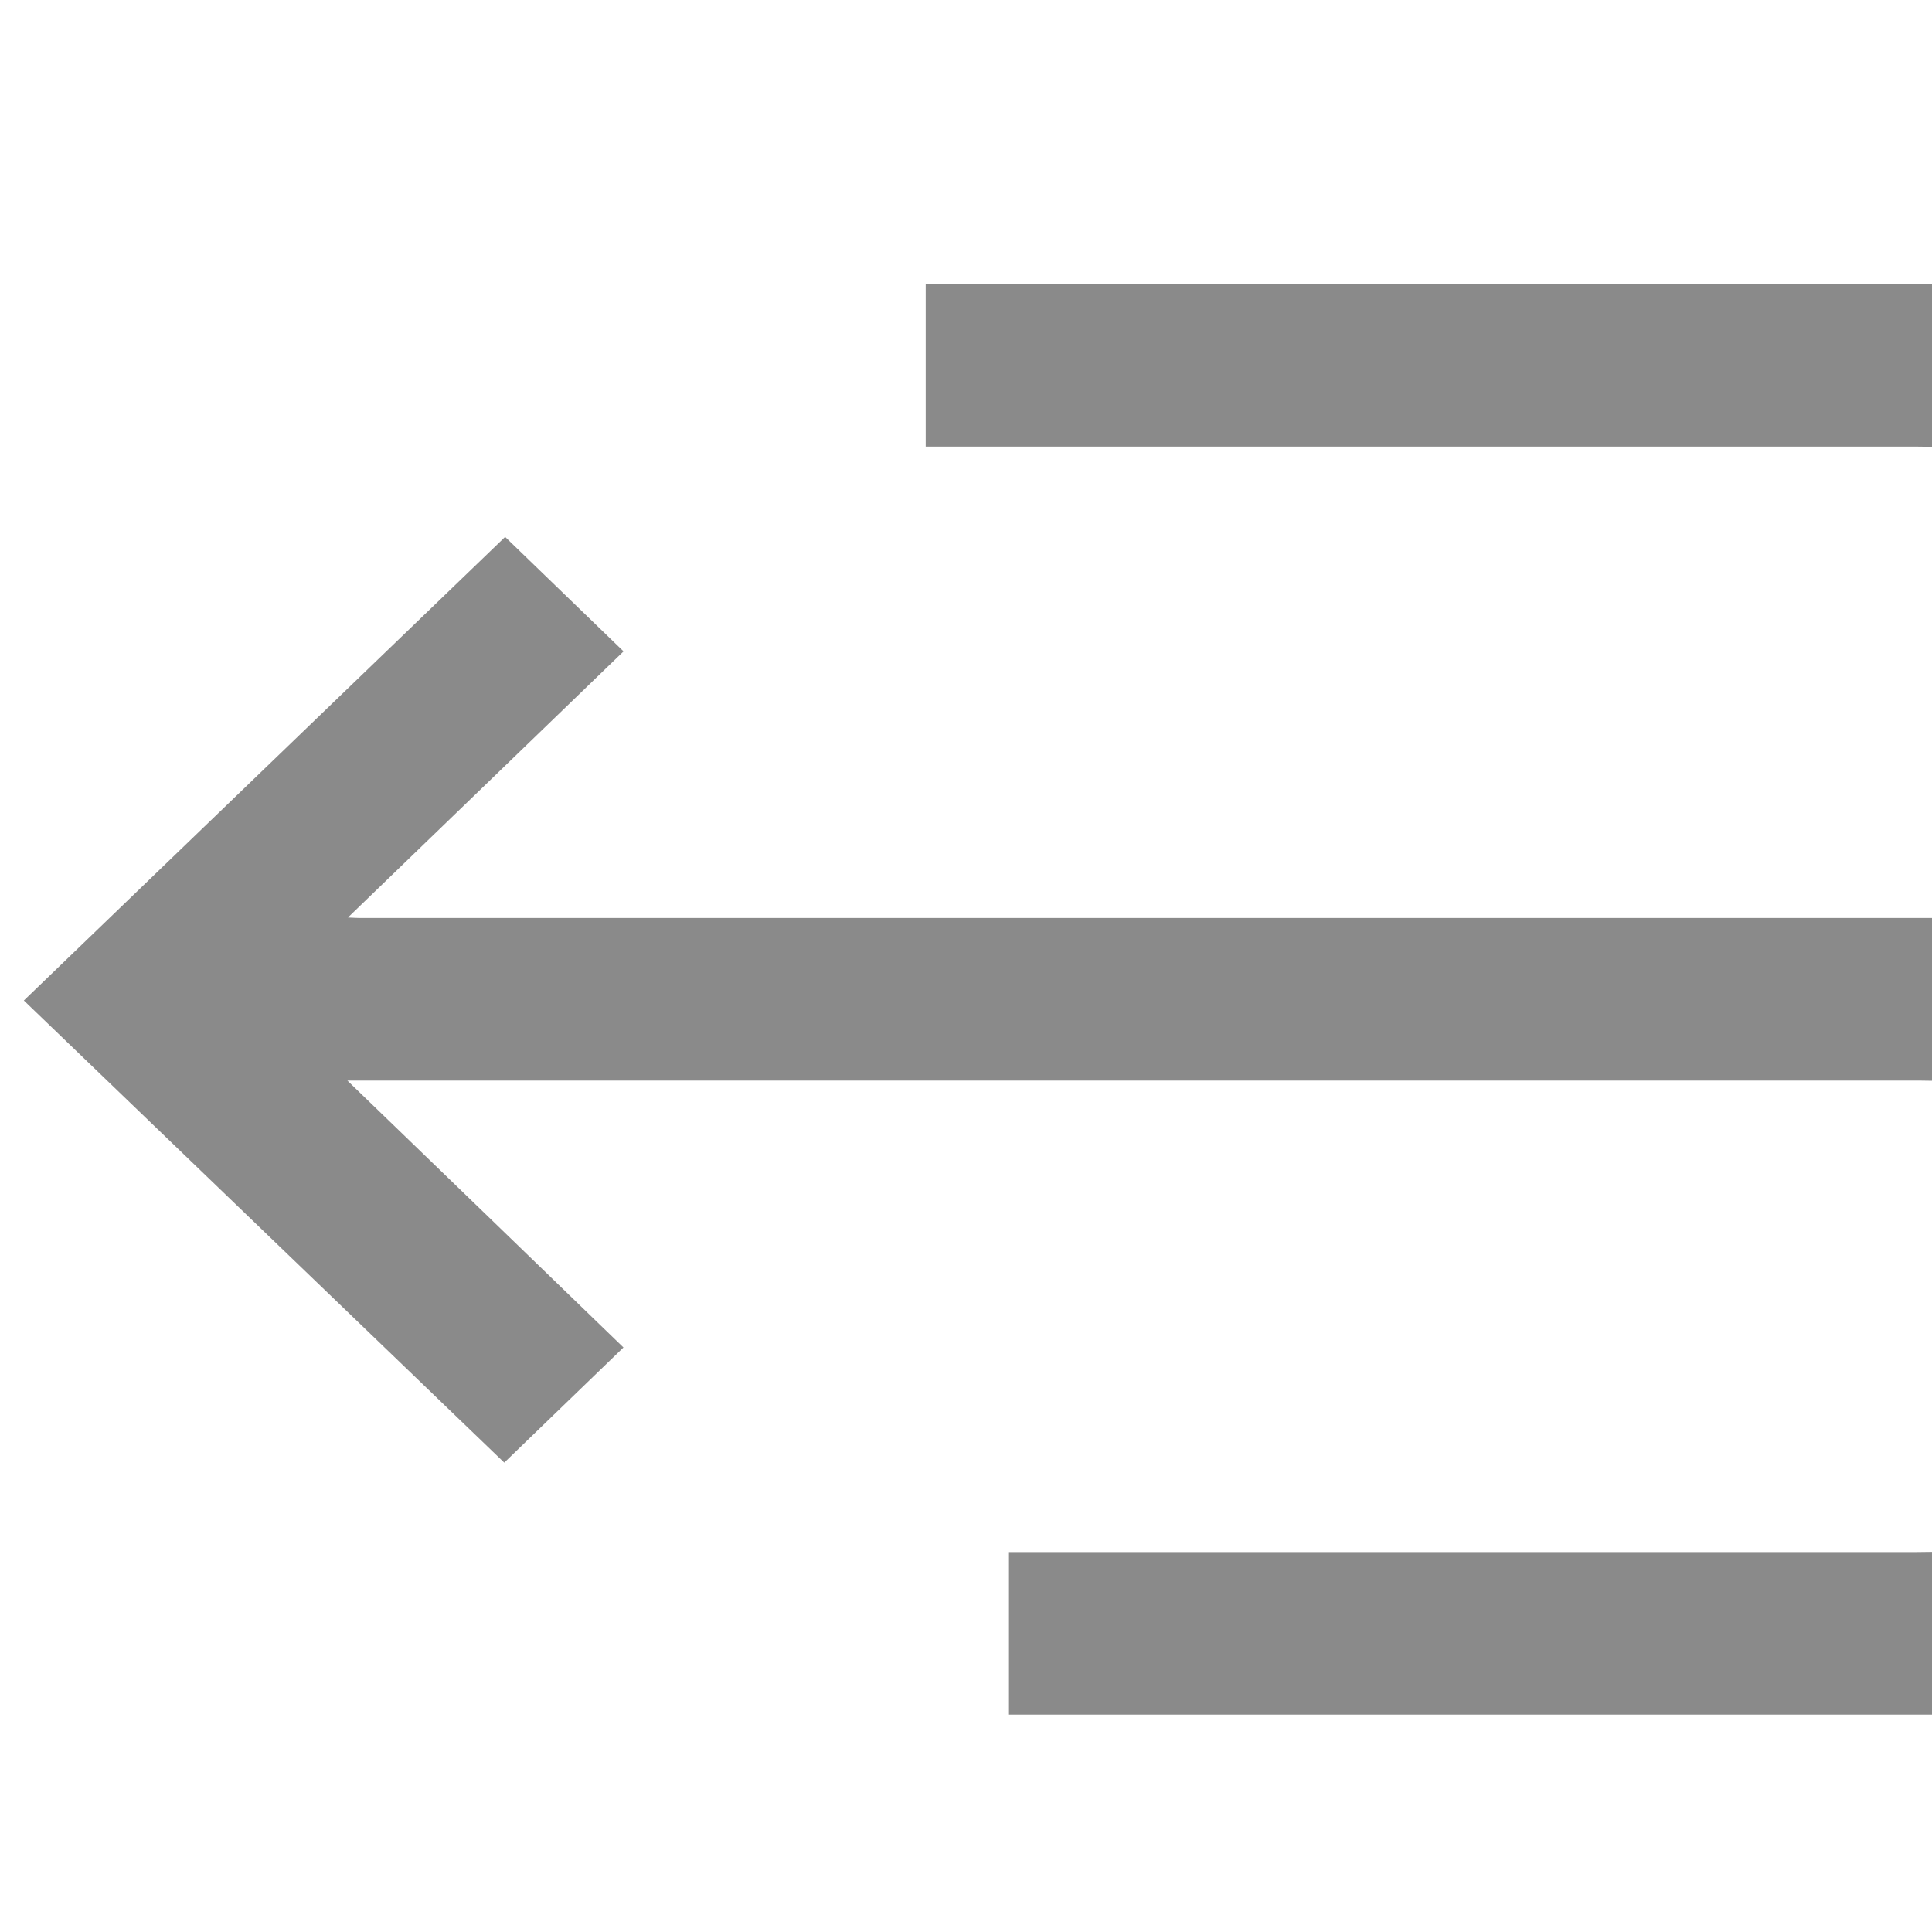 <?xml version="1.0" encoding="utf-8"?>
<!-- Generator: Adobe Illustrator 16.0.0, SVG Export Plug-In . SVG Version: 6.00 Build 0)  -->
<!DOCTYPE svg PUBLIC "-//W3C//DTD SVG 1.1//EN" "http://www.w3.org/Graphics/SVG/1.1/DTD/svg11.dtd">
<svg version="1.1" id="Layer_1" xmlns="http://www.w3.org/2000/svg" xmlns:xlink="http://www.w3.org/1999/xlink" x="0px" y="0px"
	 width="20px" height="20px" viewBox="0 0 20 20" enable-background="new 0 0 20 20" xml:space="preserve">
<g>
	<path fill-rule="evenodd" clip-rule="evenodd" fill="#8A8A8A" d="M20,11.188c-0.045,0-0.089-0.002-0.134-0.002
		c-5.367,0-10.732,0-16.099,0c-0.046,0-0.093,0-0.171,0c0.966,0.933,1.908,1.843,2.858,2.763c-0.411,0.396-0.813,0.785-1.234,1.192
		c-1.656-1.592-3.308-3.183-4.973-4.784c1.663-1.603,3.318-3.196,4.982-4.799c0.407,0.394,0.812,0.785,1.226,1.185
		c-0.95,0.918-1.893,1.828-2.853,2.755c0.056,0.002,0.086,0.005,0.117,0.005c5.427,0,10.854,0,16.281,0
		C20,10.064,20,10.625,20,11.188z"/>
	<path fill-rule="evenodd" clip-rule="evenodd" fill="#8A8A8A" d="M20,4.625c-0.053,0-0.105-0.002-0.158-0.002
		c-3.361,0-6.722,0-10.083,0c-0.052,0-0.105,0-0.176,0c0-0.564,0-1.124,0-1.681c3.472,0,6.944,0,10.417,0
		C20,3.502,20,4.063,20,4.625z"/>
	<path fill-rule="evenodd" clip-rule="evenodd" fill="#8A8A8A" d="M10.437,17.75c0-0.556,0-1.111,0-1.683c0.07,0,0.121,0,0.173,0
		c3.078,0,6.154,0,9.232,0c0.053,0,0.105-0.002,0.158-0.002c0,0.561,0,1.123,0,1.685C16.812,17.75,13.625,17.75,10.437,17.75z"/>
</g>
</svg>
